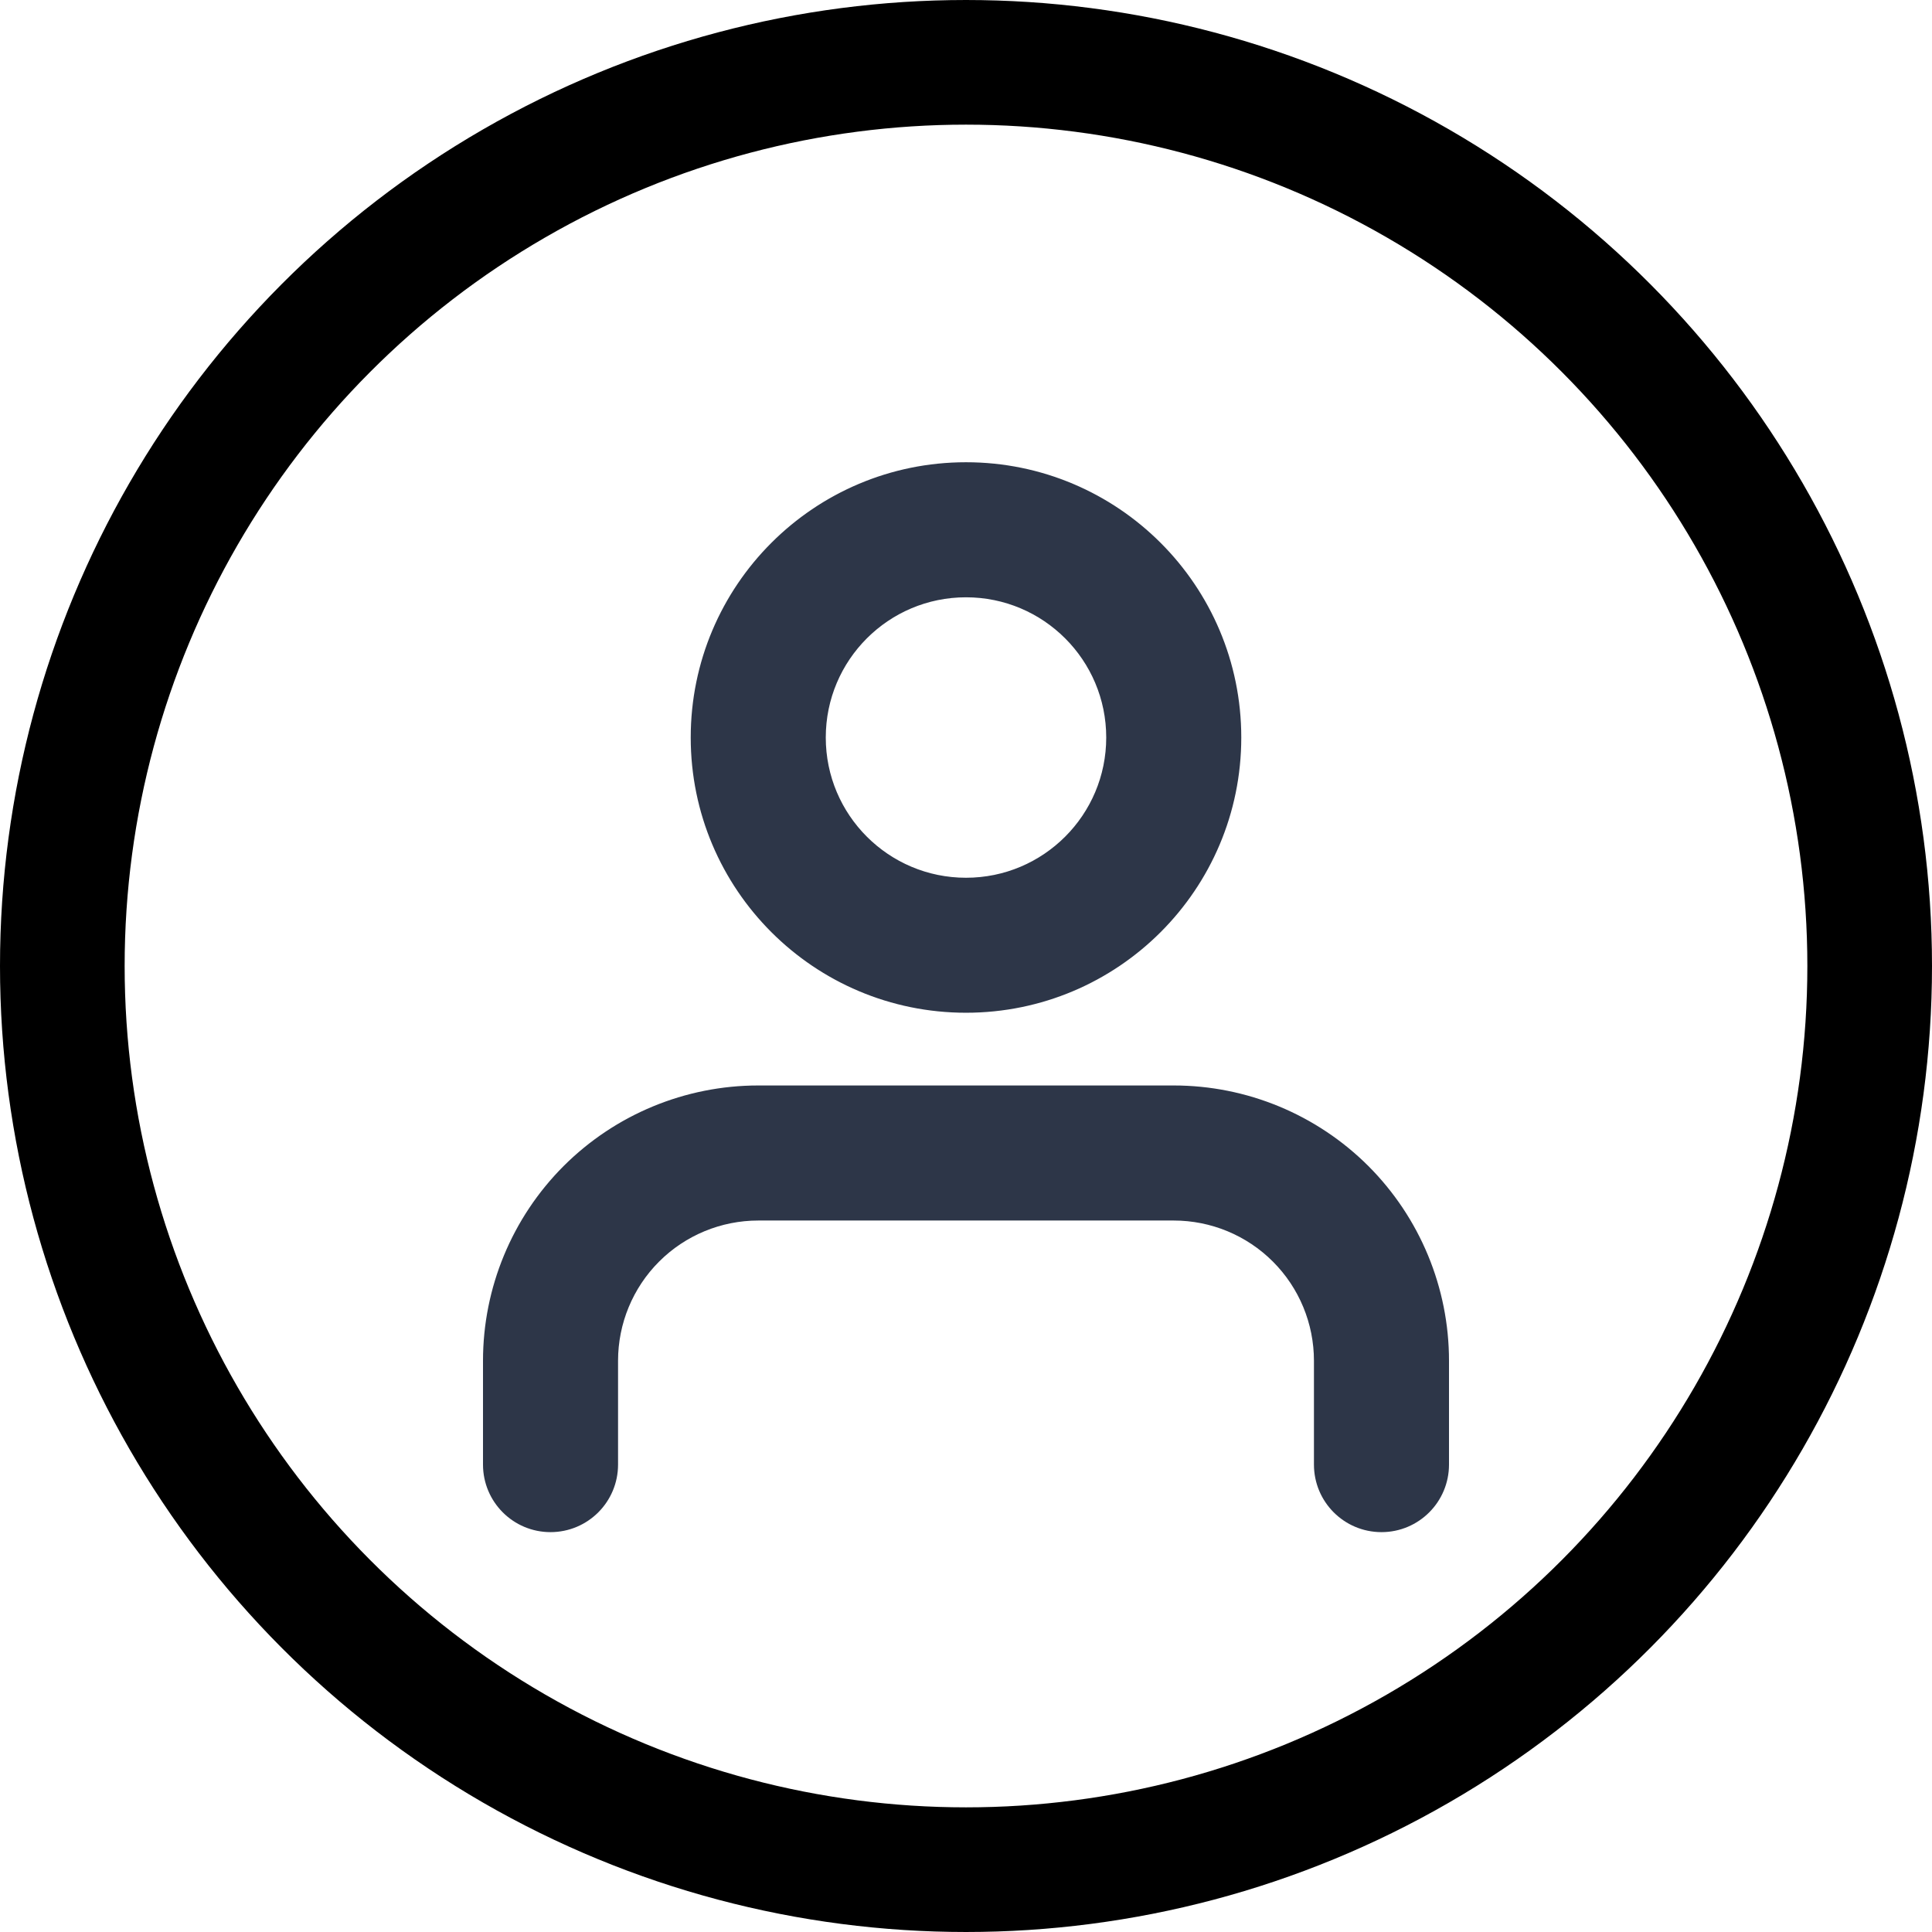 <svg width="31" height="31" viewBox="0 0 31 31" fill="none" xmlns="http://www.w3.org/2000/svg">
<path fill-rule="evenodd" clip-rule="evenodd" d="M15.5 7.667C13.199 7.667 11.333 9.532 11.333 11.834C11.333 14.135 13.199 16 15.5 16C17.801 16 19.667 14.135 19.667 11.834C19.667 9.532 17.801 7.667 15.5 7.667ZM13 11.834C13 10.453 14.119 9.334 15.5 9.334C16.881 9.334 18 10.453 18 11.834C18 13.214 16.881 14.334 15.5 14.334C14.119 14.334 13 13.214 13 11.834Z" fill="#2D3648"/>
<path d="M12.167 17.667C11.062 17.667 10.002 18.106 9.22 18.887C8.439 19.669 8 20.729 8 21.834V23.5C8 23.961 8.373 24.334 8.833 24.334C9.294 24.334 9.667 23.961 9.667 23.5V21.834C9.667 21.171 9.93 20.535 10.399 20.066C10.868 19.597 11.504 19.334 12.167 19.334H18.833C19.496 19.334 20.132 19.597 20.601 20.066C21.07 20.535 21.333 21.171 21.333 21.834V23.5C21.333 23.961 21.706 24.334 22.167 24.334C22.627 24.334 23 23.961 23 23.5V21.834C23 20.729 22.561 19.669 21.78 18.887C20.998 18.106 19.938 17.667 18.833 17.667H12.167Z" fill="#2D3648"/>
<path fill-rule="evenodd" clip-rule="evenodd" d="M15.5 7.667C13.199 7.667 11.333 9.532 11.333 11.834C11.333 14.135 13.199 16 15.5 16C17.801 16 19.667 14.135 19.667 11.834C19.667 9.532 17.801 7.667 15.5 7.667ZM13 11.834C13 10.453 14.119 9.334 15.5 9.334C16.881 9.334 18 10.453 18 11.834C18 13.214 16.881 14.334 15.5 14.334C14.119 14.334 13 13.214 13 11.834Z" stroke="#2D3648" stroke-width="0.5" stroke-linecap="round" stroke-linejoin="round"/>
<path d="M12.167 17.667C11.062 17.667 10.002 18.106 9.22 18.887C8.439 19.669 8 20.729 8 21.834V23.5C8 23.961 8.373 24.334 8.833 24.334C9.294 24.334 9.667 23.961 9.667 23.5V21.834C9.667 21.171 9.93 20.535 10.399 20.066C10.868 19.597 11.504 19.334 12.167 19.334H18.833C19.496 19.334 20.132 19.597 20.601 20.066C21.07 20.535 21.333 21.171 21.333 21.834V23.5C21.333 23.961 21.706 24.334 22.167 24.334C22.627 24.334 23 23.961 23 23.5V21.834C23 20.729 22.561 19.669 21.78 18.887C20.998 18.106 19.938 17.667 18.833 17.667H12.167Z" stroke="#2D3648" stroke-width="0.5" stroke-linecap="round" stroke-linejoin="round"/>
<circle cx="15.5" cy="15.5" r="14.5" stroke="black" stroke-width="2"/>
</svg>
